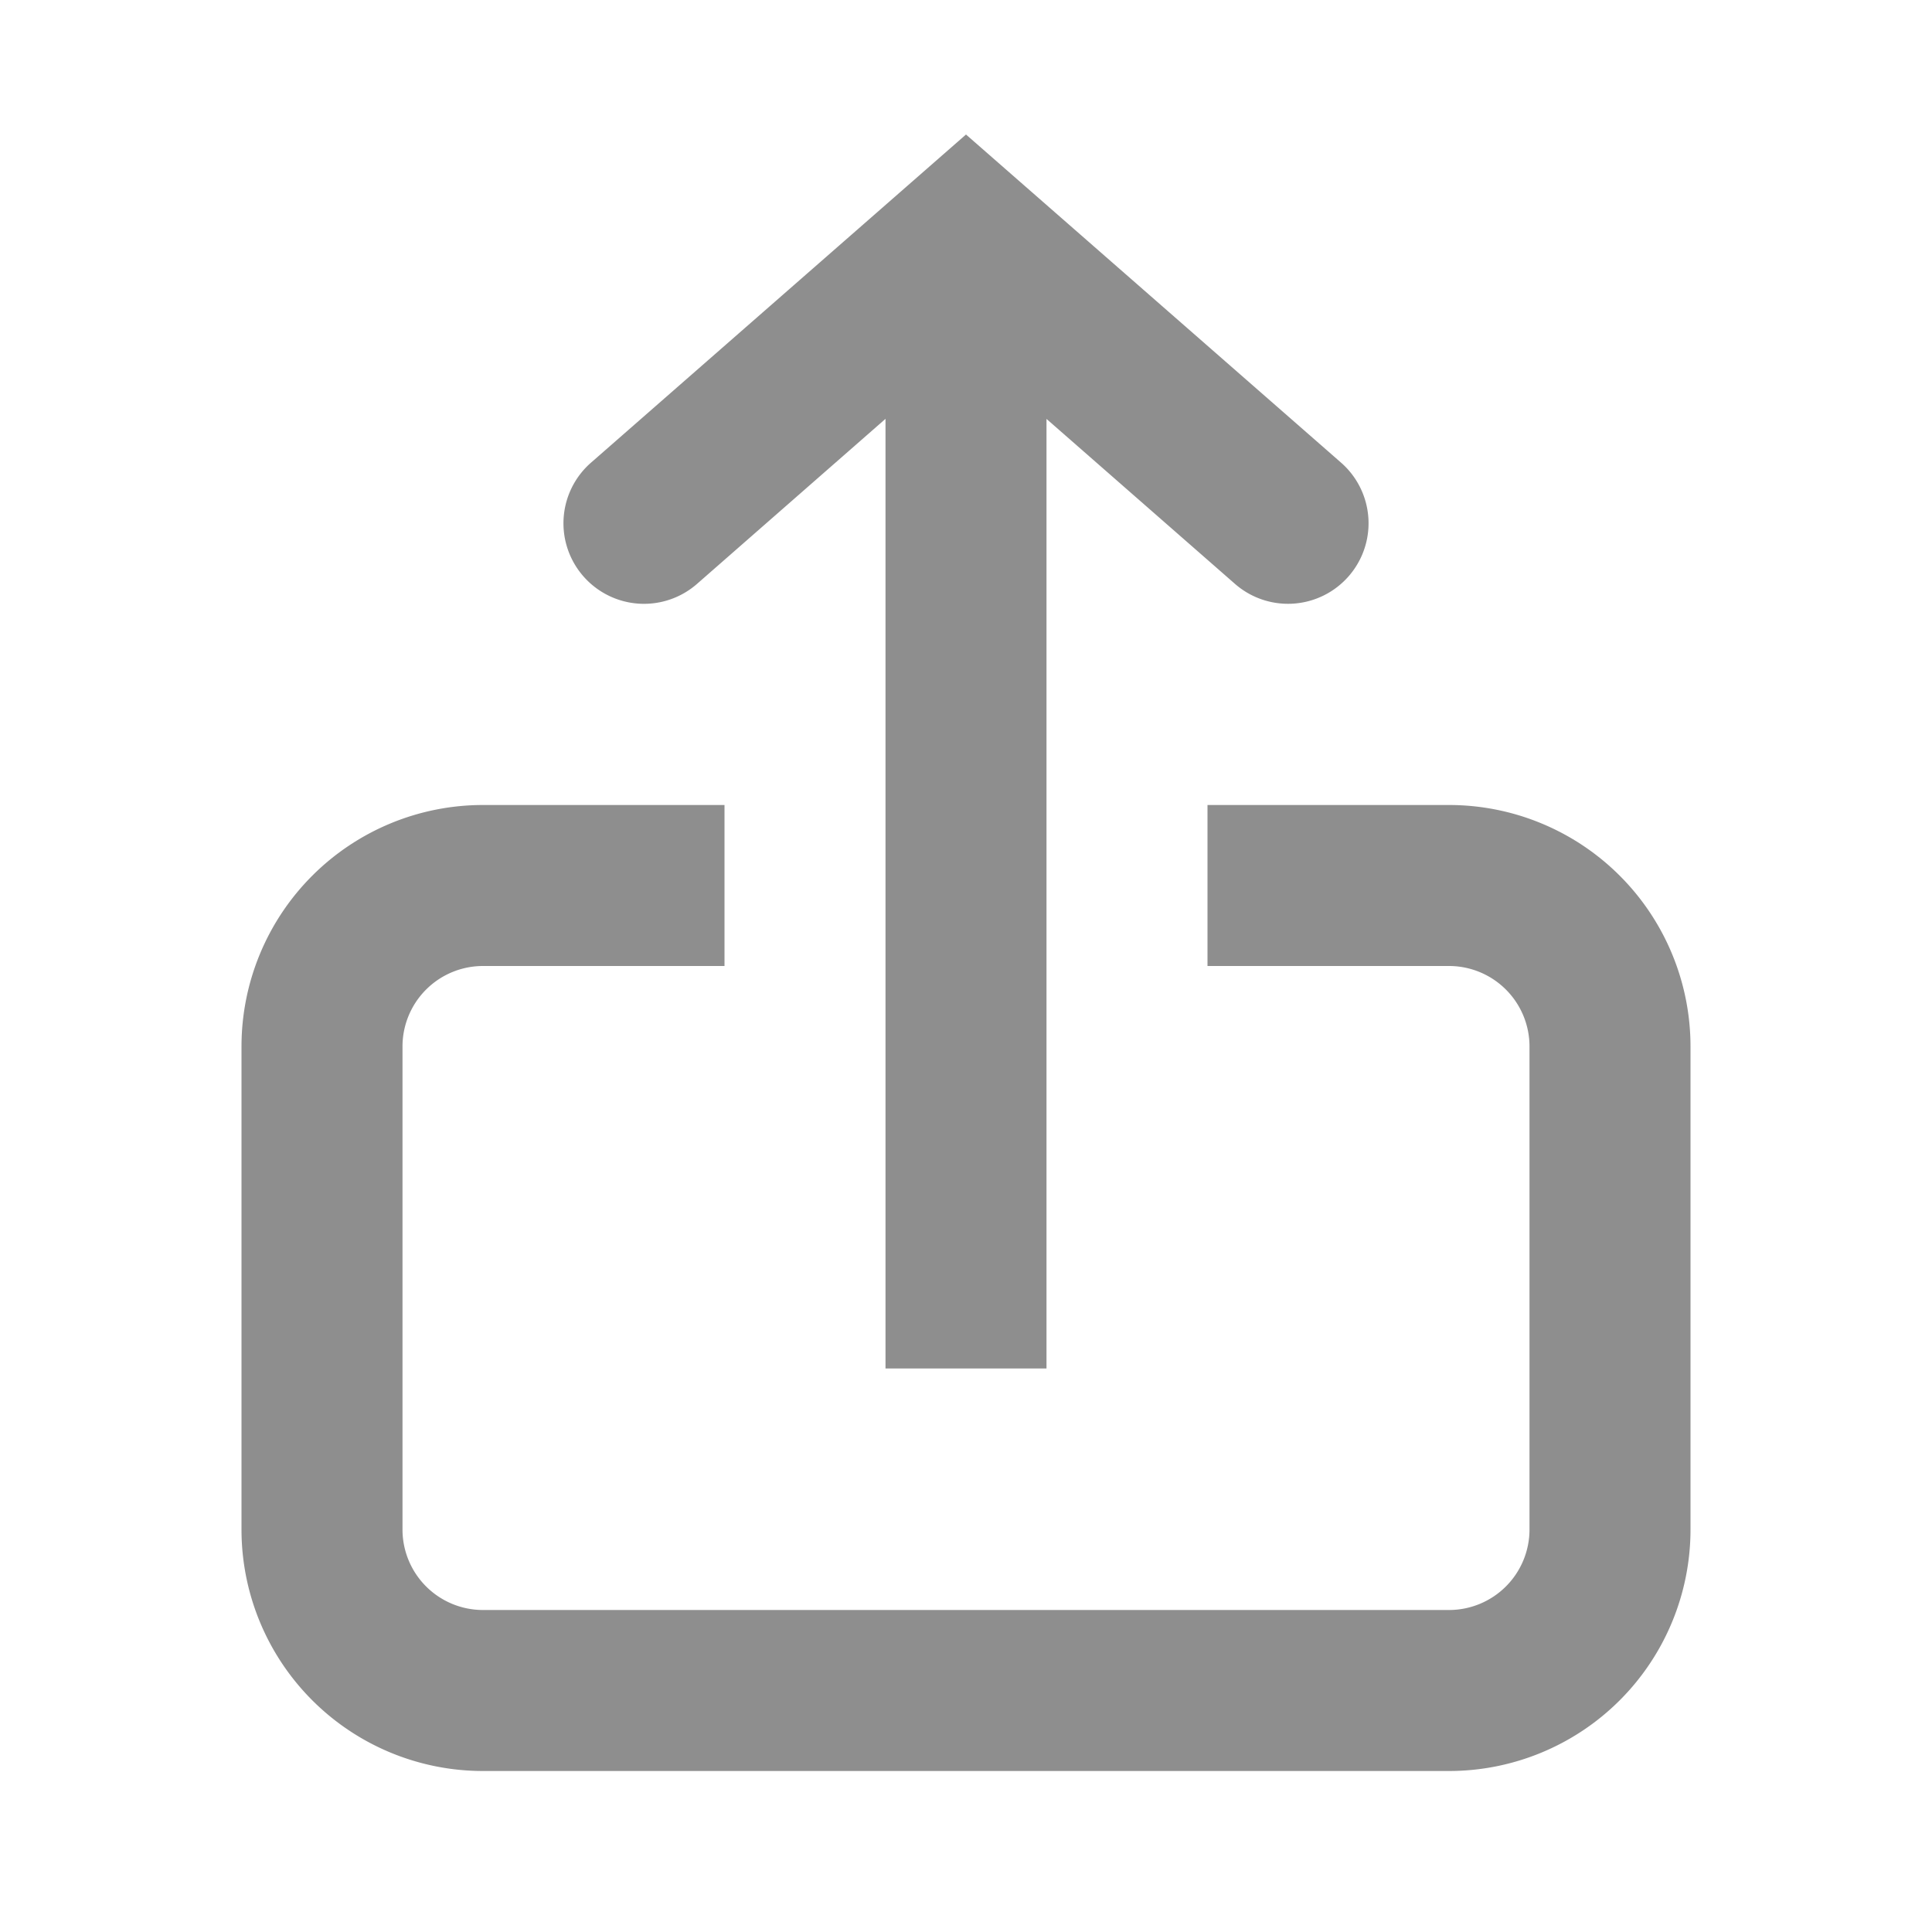 <svg width="24" height="24" fill="none" xmlns="http://www.w3.org/2000/svg"><path d="M7.247 7.159a1 1 0 001.412.094L11 5.203V17h2V5.204l2.341 2.049a1 1 0 001.318-1.506L12 1.671 7.342 5.747a1 1 0 00-.095 1.412z" fill="#8E8E8E"/><path d="M5 13a1 1 0 011-1h3v-2H6a3 3 0 00-3 3v6a3 3 0 003 3h12a3 3 0 003-3v-6a3 3 0 00-3-3h-3v2h3a1 1 0 011 1v6a1 1 0 01-1 1H6a1 1 0 01-1-1v-6z" fill="#8E8E8E"/></svg>